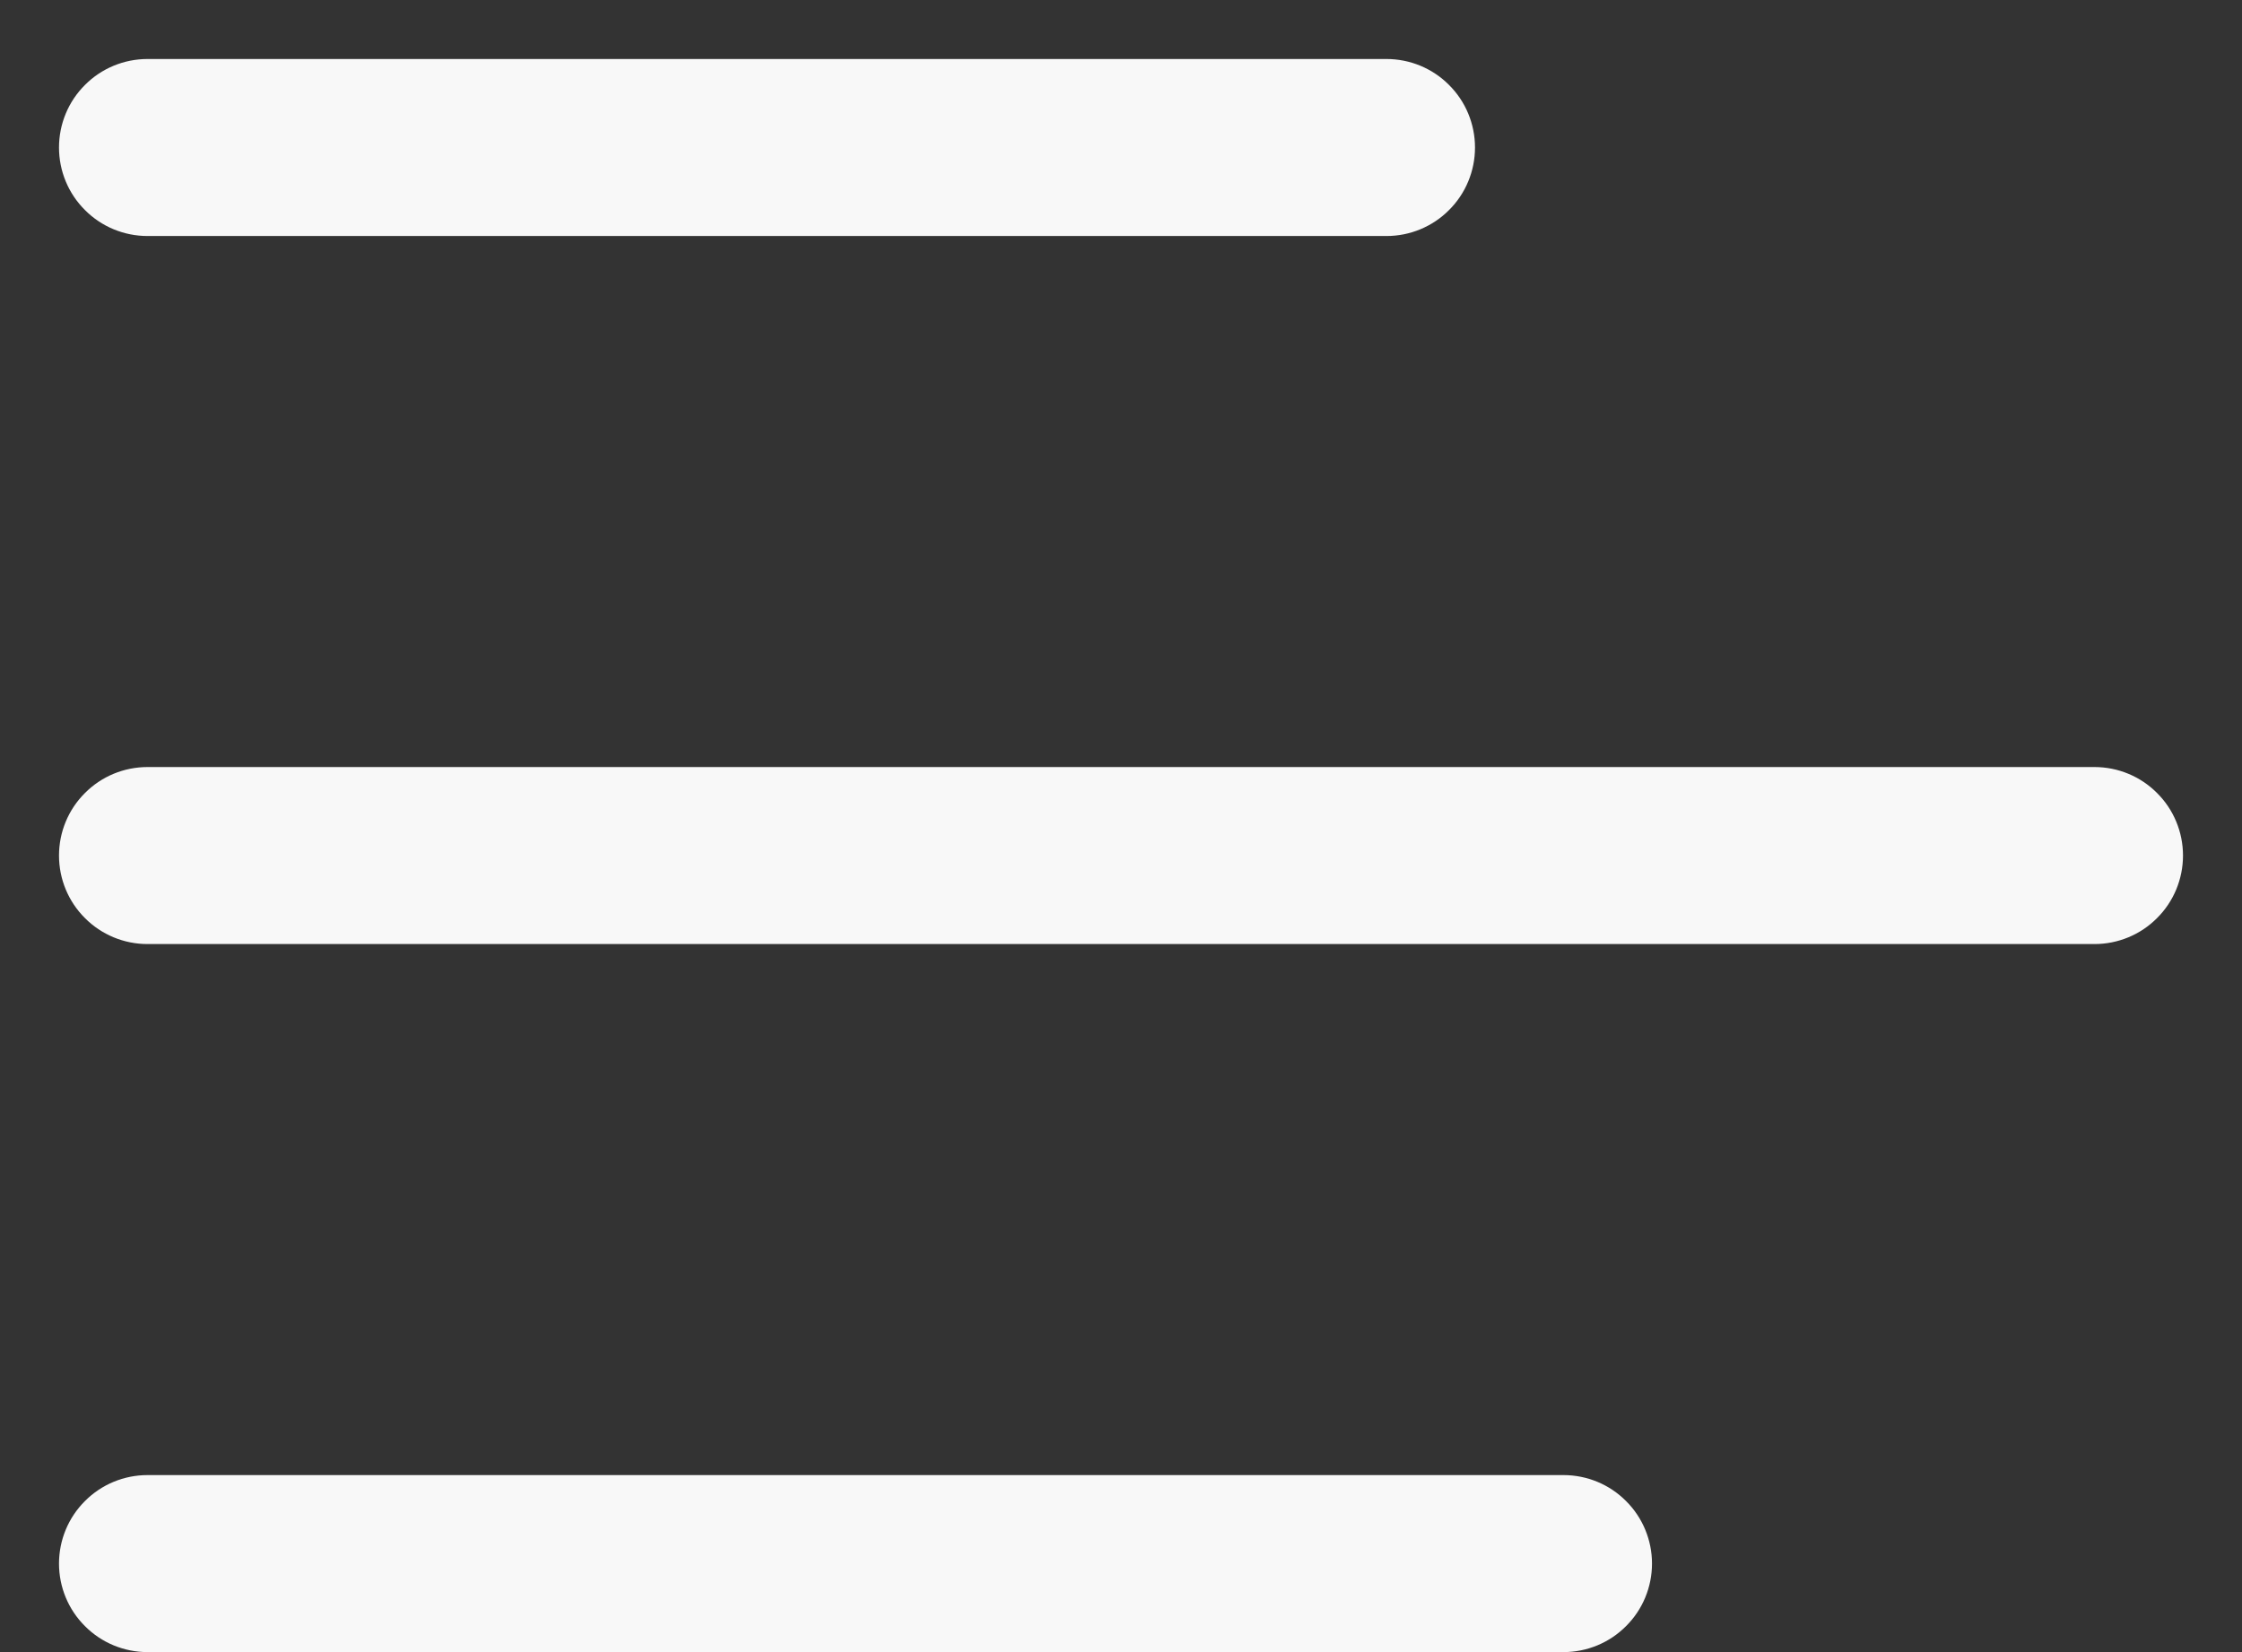 <svg width="19" height="14" viewBox="0 0 19 14" fill="none" xmlns="http://www.w3.org/2000/svg">
<rect x="0" y="0" width="19" height="14" fill="#333333" stroke="none"/>
<path d="M0.5 13.25C0.5 13.449 0.579 13.64 0.72 13.78C0.86 13.921 1.051 14 1.25 14H13.25C13.449 14 13.64 13.921 13.78 13.78C13.921 13.64 14 13.449 14 13.25C14 13.051 13.921 12.86 13.78 12.72C13.64 12.579 13.449 12.5 13.25 12.5H1.25C1.051 12.5 0.86 12.579 0.72 12.72C0.579 12.86 0.5 13.051 0.5 13.25ZM0.5 1.25C0.5 1.449 0.579 1.64 0.72 1.78C0.86 1.921 1.051 2 1.25 2H11.75C11.949 2 12.14 1.921 12.28 1.78C12.421 1.64 12.5 1.449 12.5 1.25C12.5 1.051 12.421 0.86 12.28 0.72C12.14 0.579 11.949 0.5 11.75 0.5H1.25C1.051 0.5 0.86 0.579 0.72 0.72C0.579 0.86 0.5 1.051 0.5 1.25ZM1.25 8C1.051 8 0.86 7.921 0.72 7.78C0.579 7.64 0.5 7.449 0.5 7.25C0.5 7.051 0.579 6.86 0.72 6.72C0.86 6.579 1.051 6.5 1.25 6.5H17.75C17.949 6.5 18.14 6.579 18.28 6.72C18.421 6.86 18.5 7.051 18.5 7.25C18.5 7.449 18.421 7.64 18.28 7.78C18.14 7.921 17.949 8 17.75 8H1.25Z" fill="#F8F8F8"/>
</svg>
